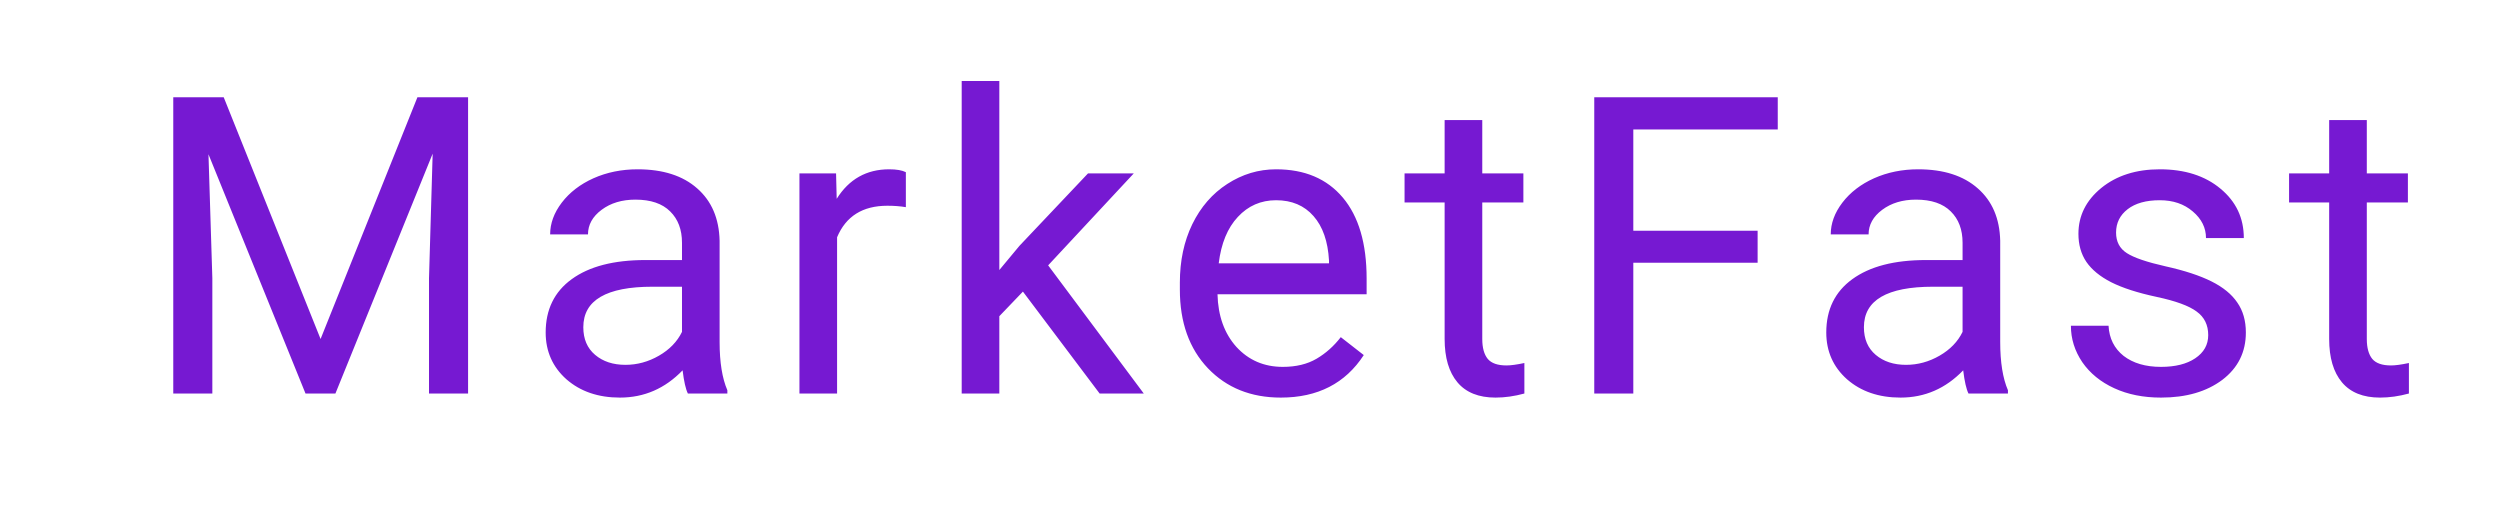 <svg width="108" height="22" viewBox="0 0 108 22" fill="none" xmlns="http://www.w3.org/2000/svg">
<g clip-path="url(#clip0)">
<path d="M9.665 4.203L13.849 14.645L18.032 4.203H20.221V17H18.533V12.017L18.691 6.638L14.49 17H13.198L9.006 6.664L9.173 12.017V17H7.485V4.203H9.665ZM29.716 17C29.623 16.812 29.547 16.479 29.488 15.998C28.732 16.783 27.83 17.176 26.781 17.176C25.843 17.176 25.073 16.912 24.469 16.385C23.872 15.852 23.573 15.178 23.573 14.363C23.573 13.373 23.948 12.605 24.698 12.06C25.454 11.51 26.514 11.234 27.88 11.234H29.462V10.487C29.462 9.919 29.292 9.468 28.952 9.134C28.612 8.794 28.111 8.624 27.449 8.624C26.869 8.624 26.382 8.771 25.99 9.063C25.597 9.356 25.401 9.711 25.401 10.127H23.766C23.766 9.652 23.933 9.195 24.267 8.756C24.607 8.311 25.064 7.959 25.638 7.701C26.218 7.443 26.854 7.314 27.546 7.314C28.641 7.314 29.5 7.59 30.121 8.141C30.742 8.686 31.064 9.438 31.087 10.399V14.776C31.087 15.649 31.199 16.344 31.422 16.859V17H29.716ZM27.018 15.761C27.528 15.761 28.011 15.629 28.468 15.365C28.925 15.102 29.256 14.759 29.462 14.337V12.386H28.187C26.195 12.386 25.199 12.969 25.199 14.135C25.199 14.645 25.369 15.043 25.709 15.33C26.048 15.617 26.485 15.761 27.018 15.761ZM39.133 8.949C38.887 8.908 38.62 8.888 38.333 8.888C37.267 8.888 36.543 9.342 36.162 10.25V17H34.536V7.49H36.118L36.145 8.589C36.678 7.739 37.434 7.314 38.412 7.314C38.729 7.314 38.969 7.355 39.133 7.438V8.949ZM44.19 12.597L43.171 13.66V17H41.545V3.5H43.171V11.665L44.041 10.619L47.003 7.49H48.98L45.28 11.463L49.411 17H47.504L44.19 12.597ZM55.33 17.176C54.04 17.176 52.992 16.754 52.183 15.91C51.374 15.06 50.97 13.927 50.97 12.509V12.21C50.97 11.267 51.149 10.426 51.506 9.688C51.87 8.943 52.373 8.363 53.018 7.947C53.668 7.525 54.371 7.314 55.127 7.314C56.364 7.314 57.325 7.722 58.01 8.536C58.696 9.351 59.038 10.517 59.038 12.034V12.711H52.596C52.62 13.648 52.892 14.407 53.413 14.987C53.941 15.562 54.609 15.849 55.417 15.849C55.992 15.849 56.478 15.731 56.876 15.497C57.275 15.263 57.623 14.952 57.922 14.565L58.915 15.339C58.119 16.564 56.923 17.176 55.33 17.176ZM55.127 8.65C54.471 8.65 53.92 8.891 53.475 9.371C53.03 9.846 52.754 10.514 52.649 11.375H57.413V11.252C57.366 10.426 57.143 9.787 56.745 9.336C56.346 8.879 55.807 8.65 55.127 8.65ZM64.034 5.188V7.49H65.81V8.747H64.034V14.645C64.034 15.025 64.113 15.312 64.272 15.506C64.43 15.693 64.699 15.787 65.08 15.787C65.268 15.787 65.525 15.752 65.853 15.682V17C65.426 17.117 65.01 17.176 64.606 17.176C63.879 17.176 63.331 16.956 62.962 16.517C62.593 16.077 62.408 15.453 62.408 14.645V8.747H60.677V7.49H62.408V5.188H64.034ZM75.929 11.349H70.559V17H68.872V4.203H76.799V5.592H70.559V9.969H75.929V11.349ZM85.038 17C84.945 16.812 84.868 16.479 84.81 15.998C84.054 16.783 83.152 17.176 82.103 17.176C81.165 17.176 80.395 16.912 79.791 16.385C79.194 15.852 78.895 15.178 78.895 14.363C78.895 13.373 79.27 12.605 80.02 12.06C80.776 11.51 81.836 11.234 83.201 11.234H84.783V10.487C84.783 9.919 84.614 9.468 84.274 9.134C83.934 8.794 83.433 8.624 82.771 8.624C82.191 8.624 81.704 8.771 81.312 9.063C80.919 9.356 80.723 9.711 80.723 10.127H79.088C79.088 9.652 79.255 9.195 79.589 8.756C79.929 8.311 80.386 7.959 80.96 7.701C81.54 7.443 82.176 7.314 82.867 7.314C83.963 7.314 84.822 7.59 85.443 8.141C86.064 8.686 86.386 9.438 86.409 10.399V14.776C86.409 15.649 86.521 16.344 86.743 16.859V17H85.038ZM82.34 15.761C82.85 15.761 83.333 15.629 83.79 15.365C84.247 15.102 84.578 14.759 84.783 14.337V12.386H83.509C81.517 12.386 80.521 12.969 80.521 14.135C80.521 14.645 80.691 15.043 81.031 15.33C81.37 15.617 81.807 15.761 82.34 15.761ZM95.395 14.477C95.395 14.038 95.228 13.698 94.894 13.458C94.566 13.212 93.989 13.001 93.163 12.825C92.343 12.649 91.689 12.438 91.203 12.192C90.722 11.946 90.365 11.653 90.131 11.313C89.902 10.974 89.788 10.569 89.788 10.101C89.788 9.321 90.116 8.662 90.772 8.123C91.434 7.584 92.278 7.314 93.303 7.314C94.382 7.314 95.255 7.593 95.923 8.149C96.597 8.706 96.933 9.418 96.933 10.285H95.299C95.299 9.84 95.108 9.456 94.727 9.134C94.352 8.812 93.878 8.65 93.303 8.65C92.712 8.65 92.249 8.779 91.915 9.037C91.581 9.295 91.414 9.632 91.414 10.048C91.414 10.44 91.569 10.736 91.88 10.935C92.19 11.135 92.75 11.325 93.558 11.507C94.373 11.688 95.032 11.905 95.536 12.157C96.04 12.409 96.412 12.714 96.652 13.071C96.898 13.423 97.021 13.854 97.021 14.363C97.021 15.213 96.681 15.896 96.002 16.411C95.322 16.921 94.44 17.176 93.356 17.176C92.594 17.176 91.921 17.041 91.335 16.771C90.749 16.502 90.289 16.127 89.955 15.646C89.627 15.16 89.463 14.636 89.463 14.073H91.089C91.118 14.618 91.335 15.052 91.739 15.374C92.149 15.69 92.688 15.849 93.356 15.849C93.972 15.849 94.464 15.726 94.833 15.479C95.208 15.227 95.395 14.894 95.395 14.477ZM102.246 5.188V7.49H104.021V8.747H102.246V14.645C102.246 15.025 102.325 15.312 102.483 15.506C102.641 15.693 102.911 15.787 103.291 15.787C103.479 15.787 103.737 15.752 104.065 15.682V17C103.637 17.117 103.221 17.176 102.817 17.176C102.09 17.176 101.542 16.956 101.173 16.517C100.804 16.077 100.62 15.453 100.62 14.645V8.747H98.888V7.49H100.62V5.188H102.246Z" fill="#7619D2"/>
</g>
<defs>
<clipPath id="clip0">
<rect width="108" height="22" fill="white"/>
</clipPath>
</defs>
</svg>
